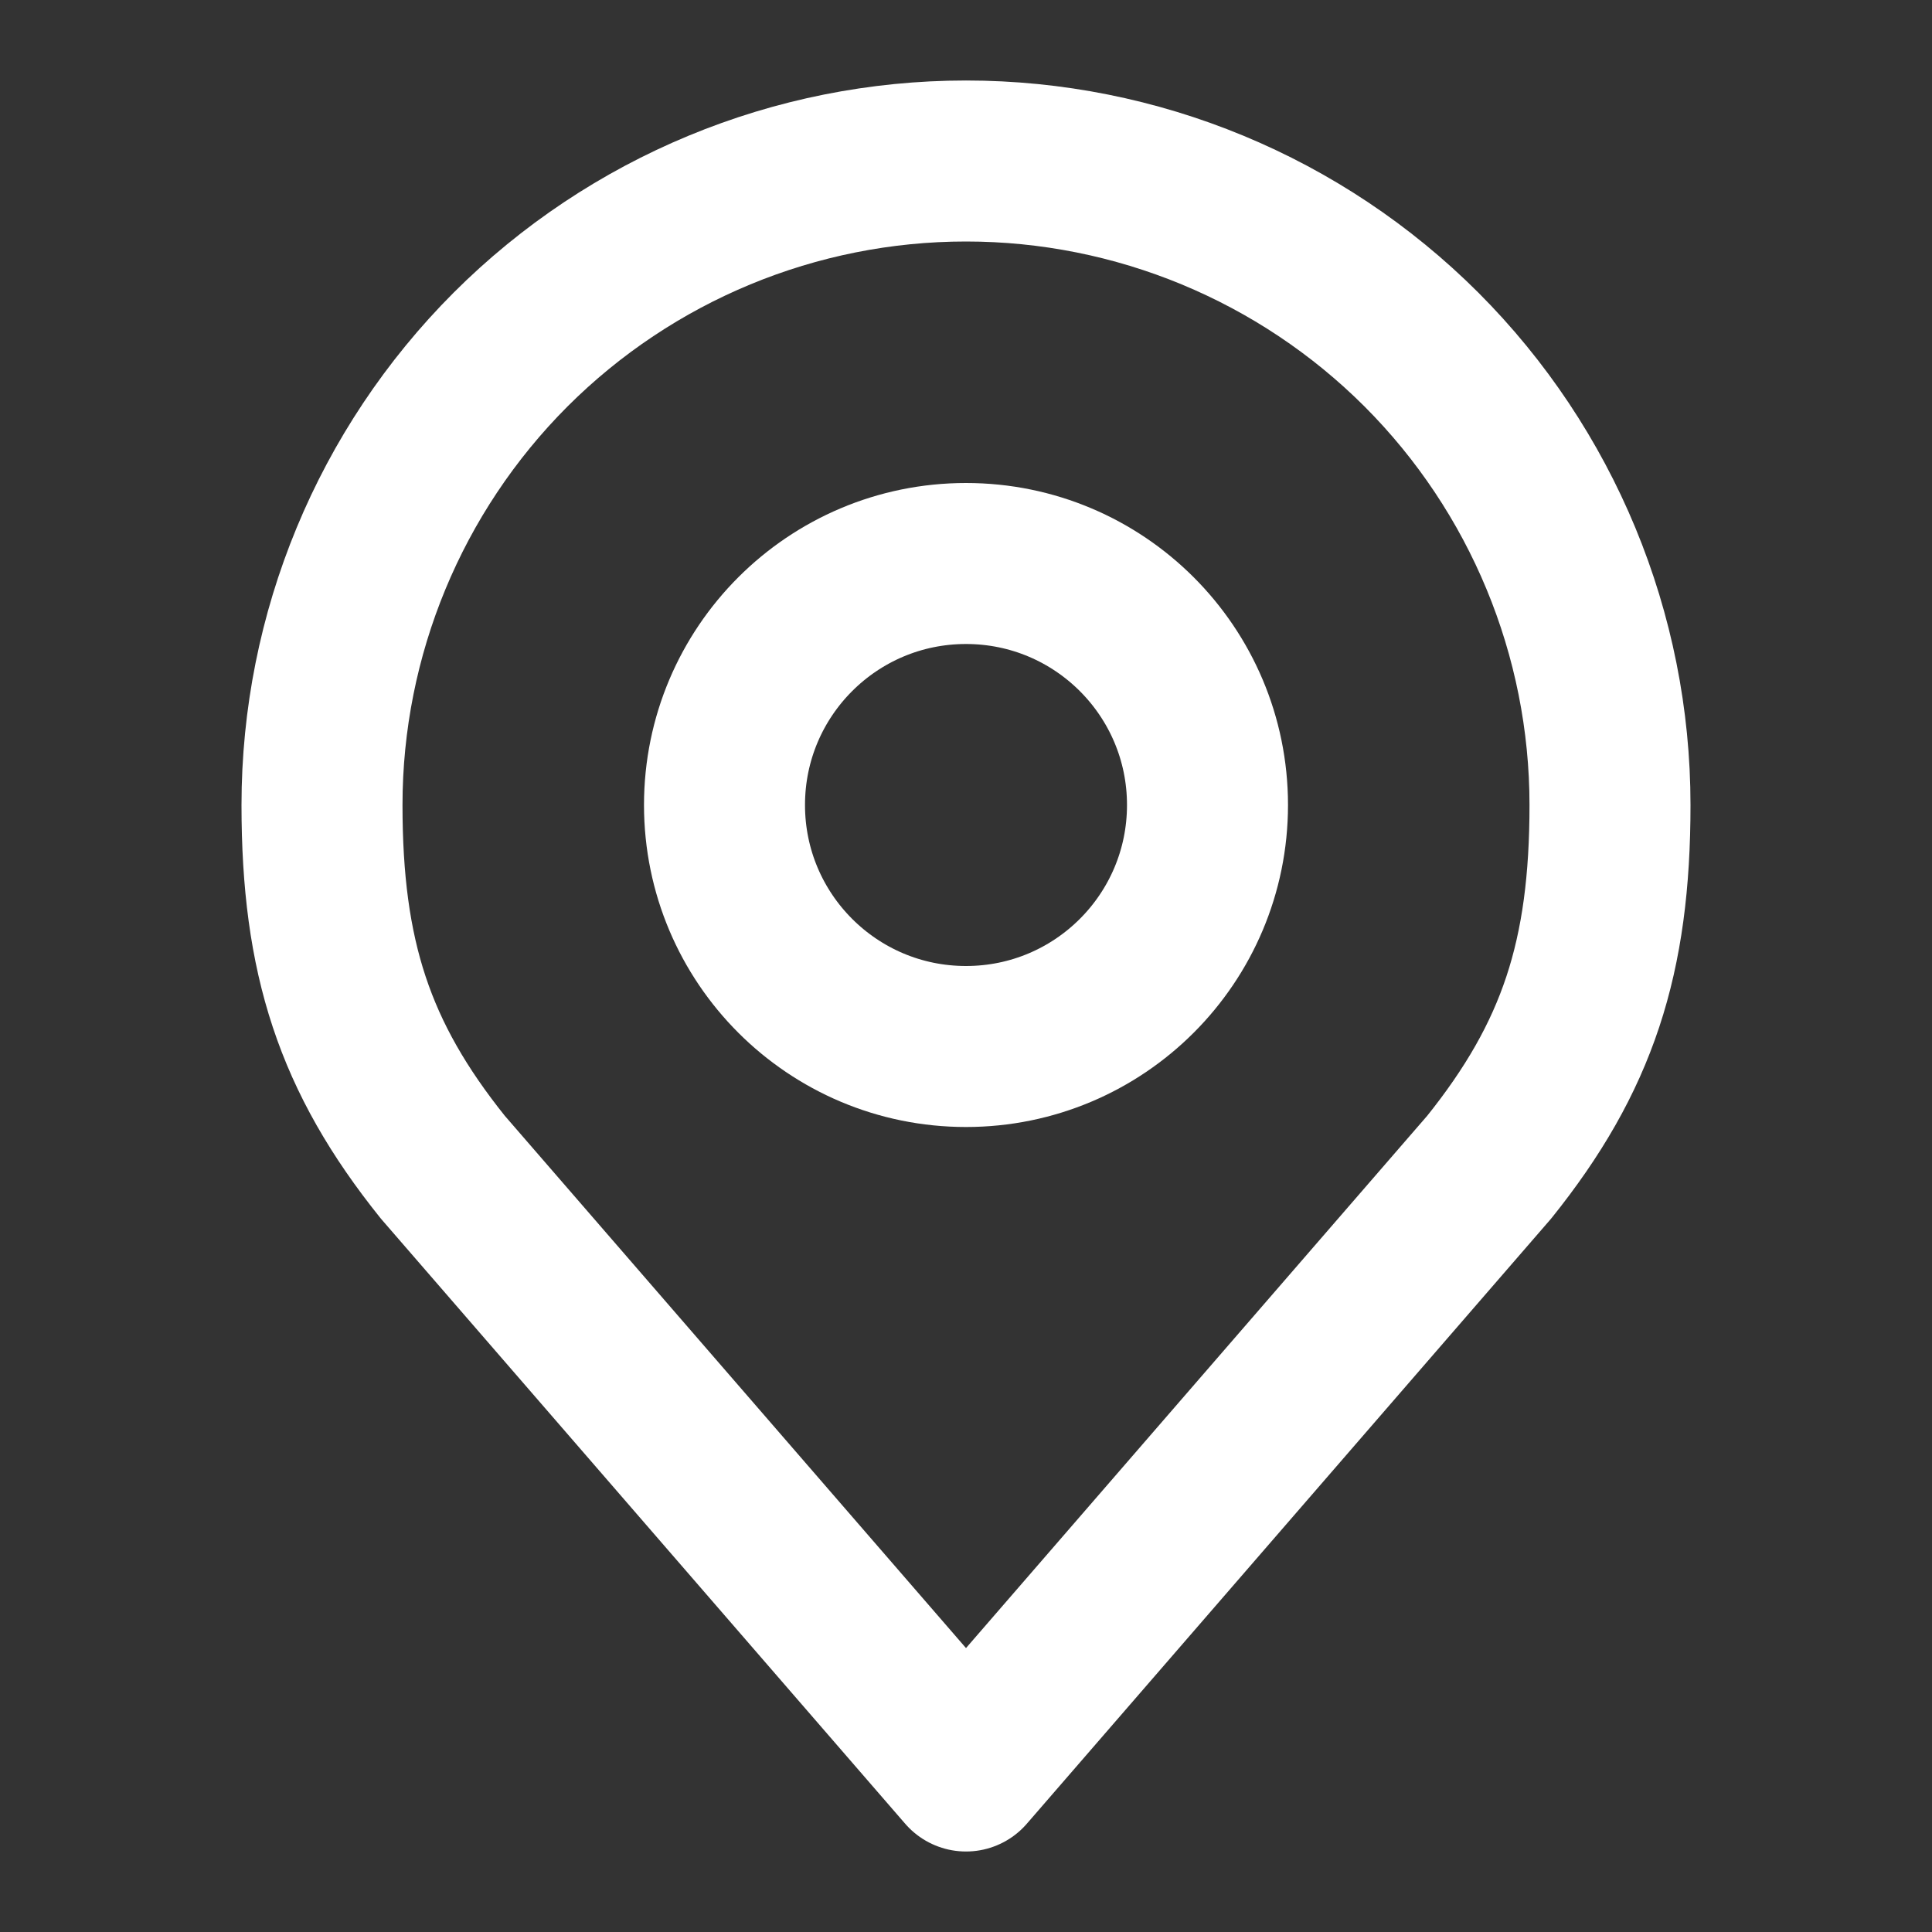 <svg width="15" height="15" viewBox="0 0 15 15" fill="none" xmlns="http://www.w3.org/2000/svg">
<rect x="0" y="0" width="15" height="15" fill="#333333" stroke="none"/>
<path d="M7.5 8.125C8.536 8.125 9.375 7.286 9.375 6.25C9.375 5.214 8.536 4.375 7.5 4.375C6.464 4.375 5.625 5.214 5.625 6.25C5.625 7.286 6.464 8.125 7.5 8.125Z" stroke="white" stroke-width="1.25" stroke-linecap="round" stroke-linejoin="round"/>
<path d="M7.5 1.25C6.174 1.25 4.902 1.777 3.964 2.714C3.027 3.652 2.5 4.924 2.5 6.25C2.5 7.433 2.751 8.206 3.438 9.062L7.5 13.75L11.562 9.062C12.249 8.206 12.5 7.433 12.5 6.25C12.5 4.924 11.973 3.652 11.036 2.714C10.098 1.777 8.826 1.25 7.5 1.25V1.25Z" stroke="white" stroke-width="1.25" stroke-linecap="round" stroke-linejoin="round"/>
</svg>
